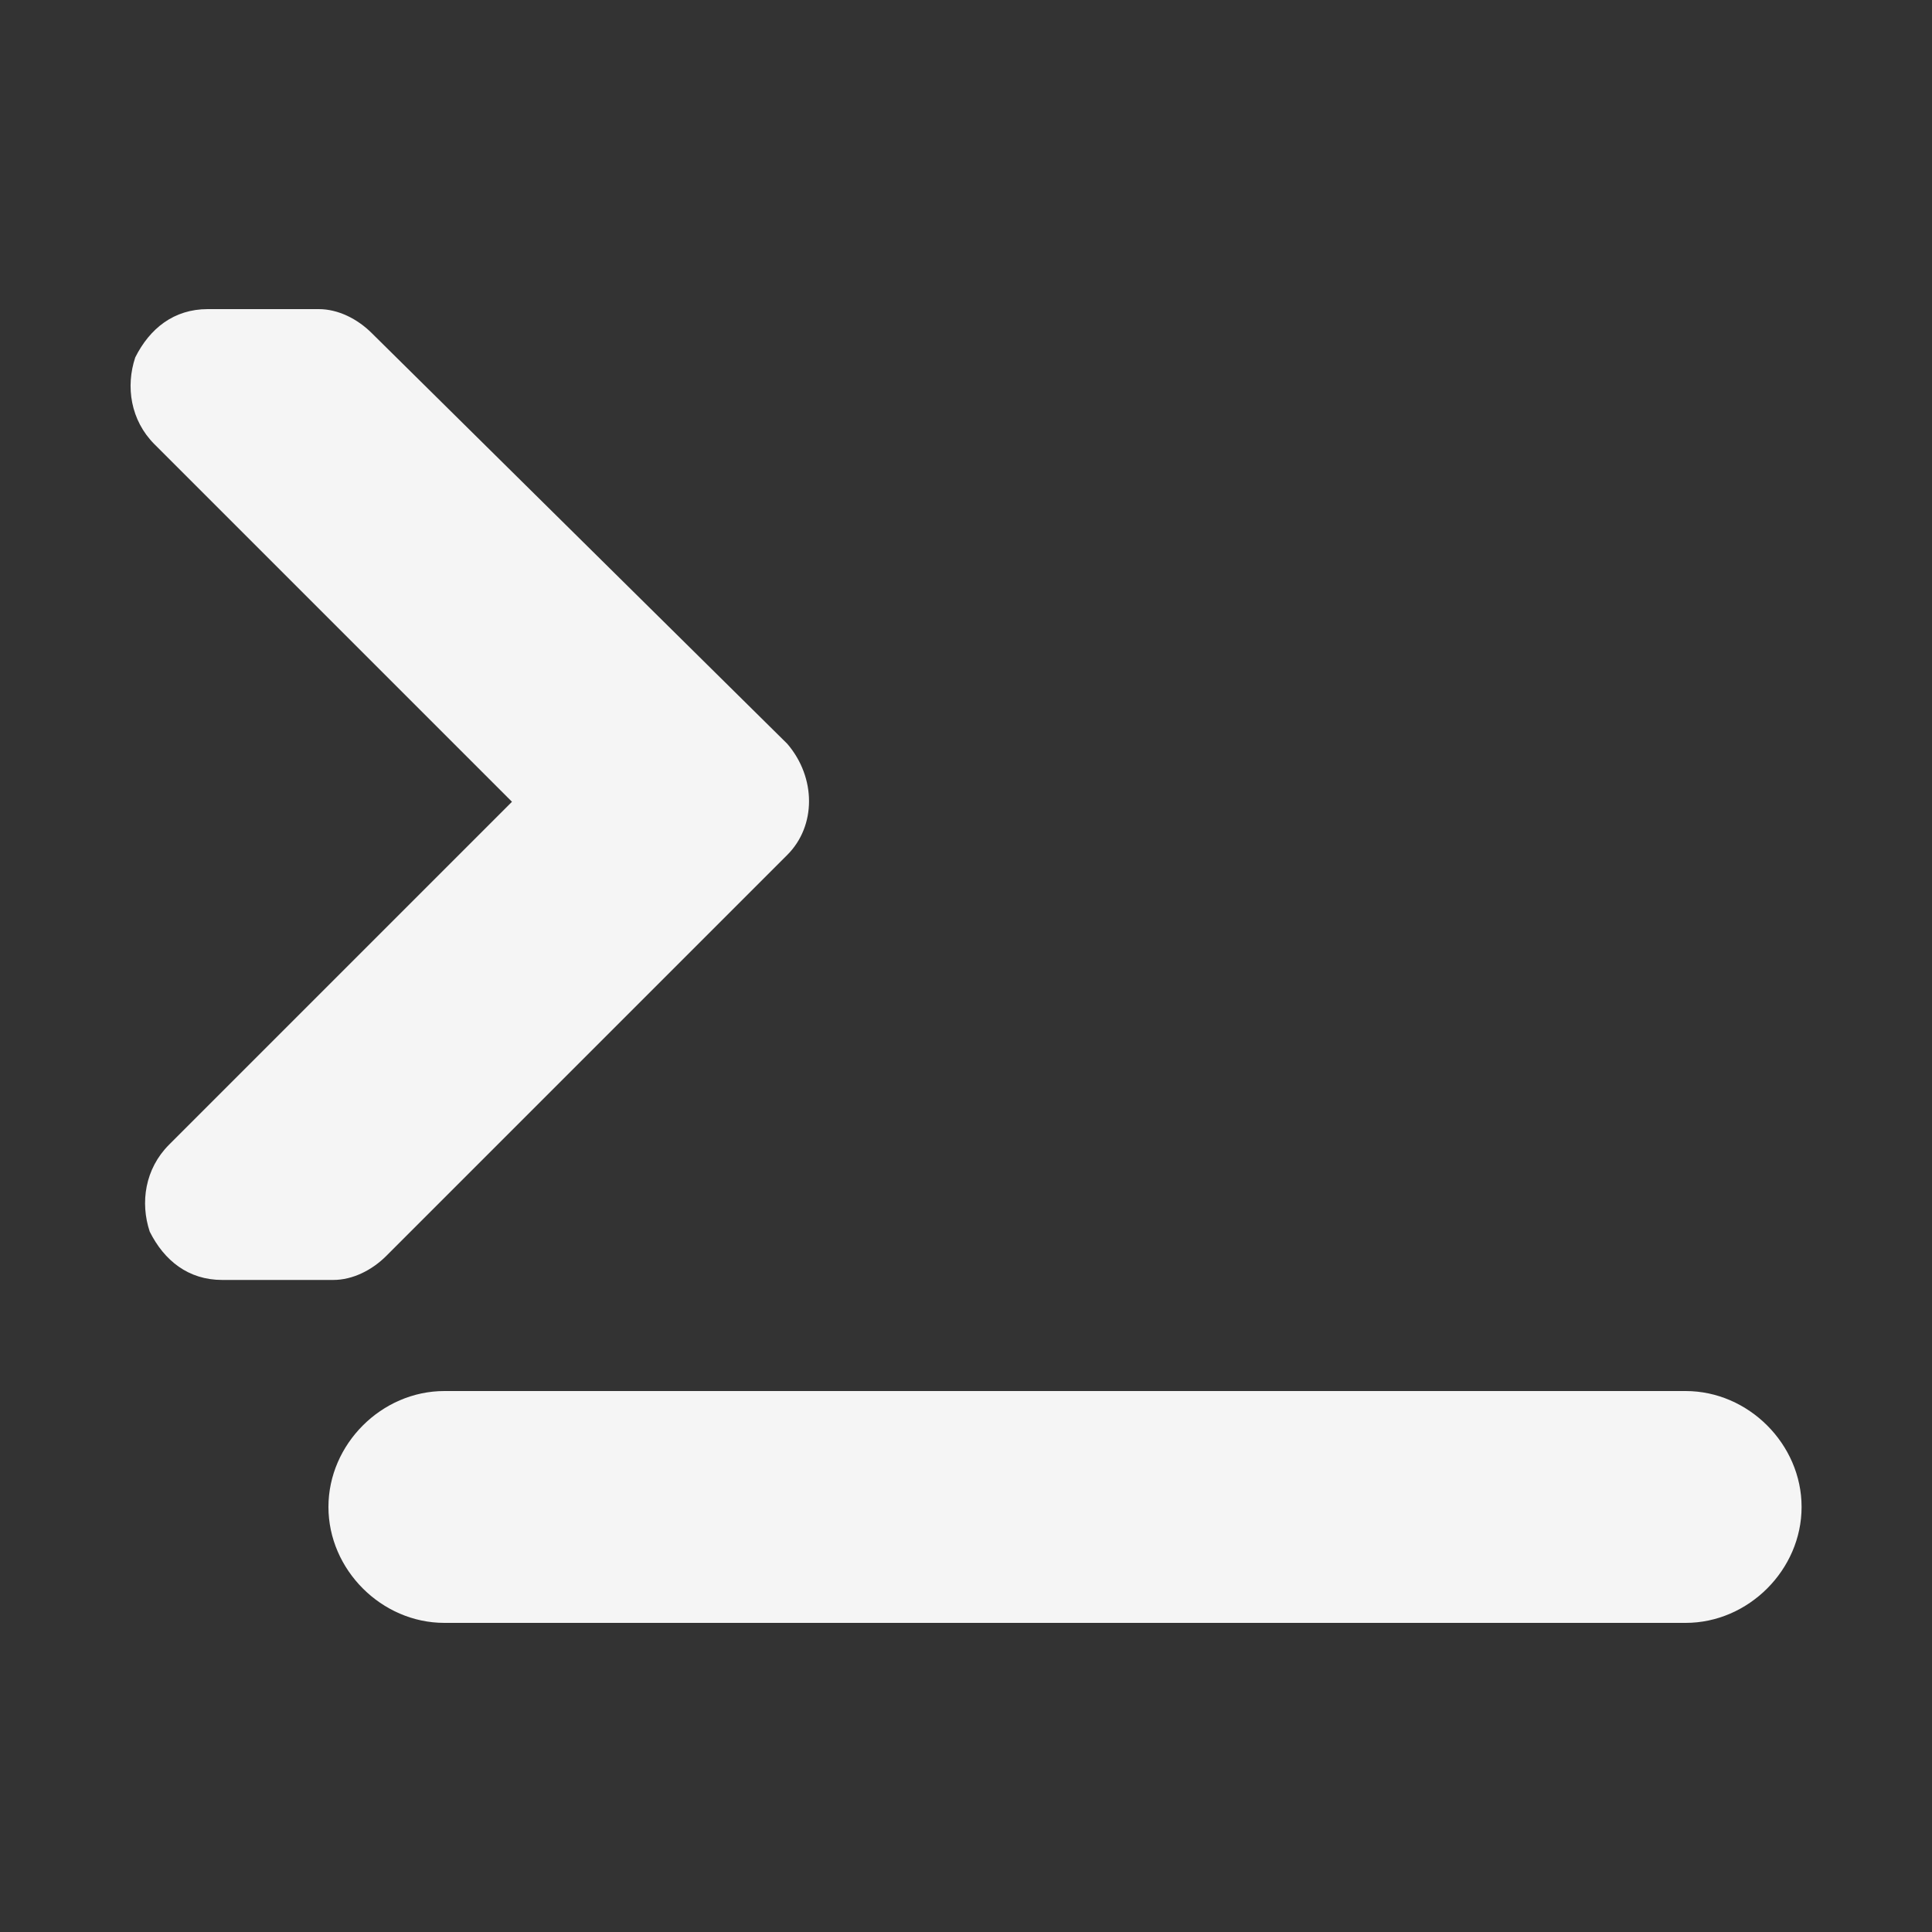 <!-- This Source Code Form is subject to the terms of the Mozilla Public
   - License, v. 2.0. If a copy of the MPL was not distributed with this
   - file, You can obtain one at http://mozilla.org/MPL/2.0/. -->
<svg height="16" width="16" xmlns="http://www.w3.org/2000/svg" viewBox="0 0 40 40" fill="whitesmoke">
    <rect x="0" y="0" width="40" height="40" fill="#333333" stroke="none"/>
    <path d="M16.3 15.4L7.7 6.9c-.3-.3-.7-.5-1.1-.5H4.3c-.7 0-1.2.4-1.5 1-.2.6-.1 1.3.4 1.8l7.4 7.4-7.1 7.1c-.5.5-.6 1.2-.4 1.8.3.6.8 1 1.5 1h2.3c.4 0 .8-.2 1.1-.5l8.3-8.3c.6-.6.6-1.6 0-2.3zM34.9 33.6H9.2c-1.3 0-2.4-1.1-2.4-2.4 0-1.3 1.1-2.4 2.4-2.4h25.7c1.3 0 2.4 1.1 2.4 2.4 0 1.3-1.1 2.4-2.4 2.4z"/>
</svg>